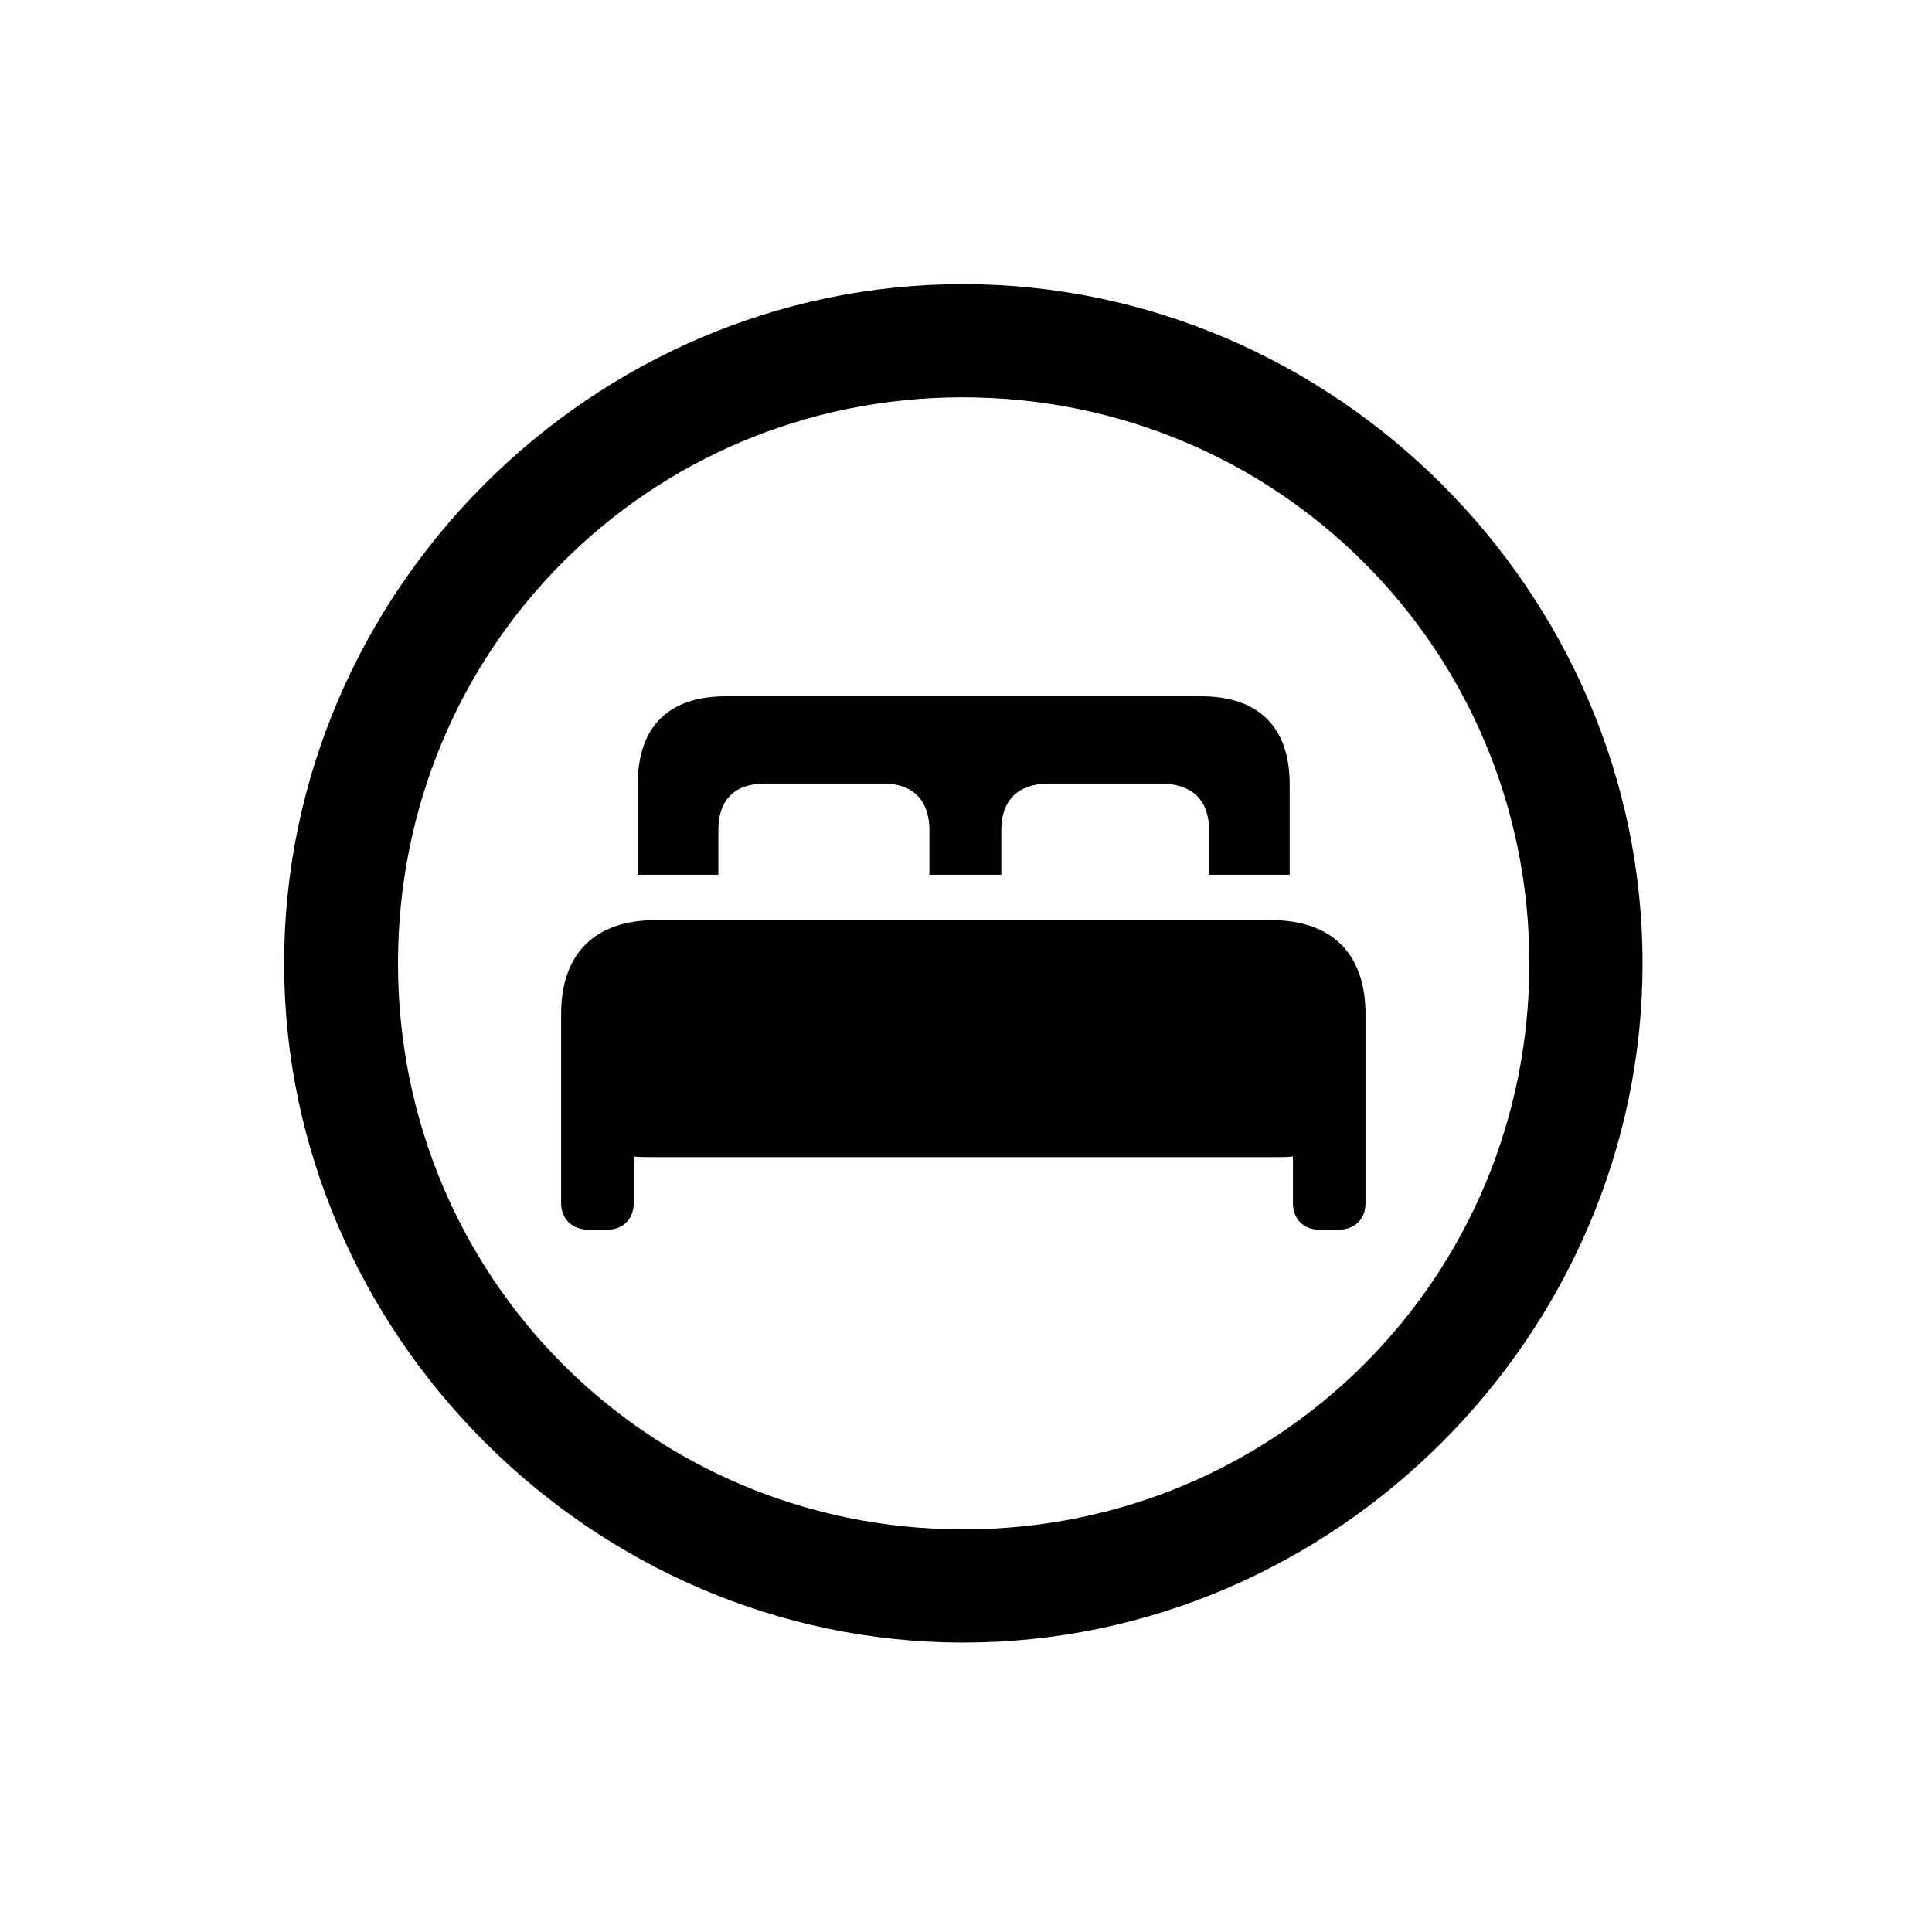 <!-- Generated by IcoMoon.io -->
<svg version="1.1" xmlns="http://www.w3.org/2000/svg" width="32" height="32" viewBox="0 0 32 32">
<title>bed-double-circle</title>
<path d="M15.956 27.206c6.154 0 11.25-5.107 11.25-11.25 0-6.154-5.107-11.25-11.261-11.25-6.143 0-11.239 5.096-11.239 11.25 0 6.143 5.107 11.25 11.25 11.25zM15.956 25.331c-5.206 0-9.364-4.169-9.364-9.375s4.147-9.375 9.353-9.375c5.206 0 9.386 4.169 9.386 9.375s-4.169 9.375-9.375 9.375zM9.294 19.927c0 0.265 0.187 0.441 0.452 0.441h0.309c0.265 0 0.441-0.176 0.441-0.441v-0.772c0.066 0.011 0.232 0.011 0.364 0.011h10.191c0.132 0 0.298 0 0.364-0.011v0.772c0 0.265 0.176 0.441 0.441 0.441h0.309c0.276 0 0.452-0.176 0.452-0.441v-3.132c0-1.004-0.562-1.555-1.566-1.555h-10.191c-1.004 0-1.566 0.551-1.566 1.555v3.132zM10.563 14.489h1.335v-0.739c0-0.496 0.265-0.772 0.772-0.772h1.963c0.485 0 0.761 0.276 0.761 0.772v0.739h1.191v-0.739c0-0.496 0.276-0.772 0.794-0.772h1.831c0.54 0 0.816 0.276 0.816 0.772v0.739h1.335v-1.5c0-0.96-0.529-1.456-1.467-1.456h-7.875c-0.938 0-1.456 0.496-1.456 1.456v1.5z"></path>
</svg>
